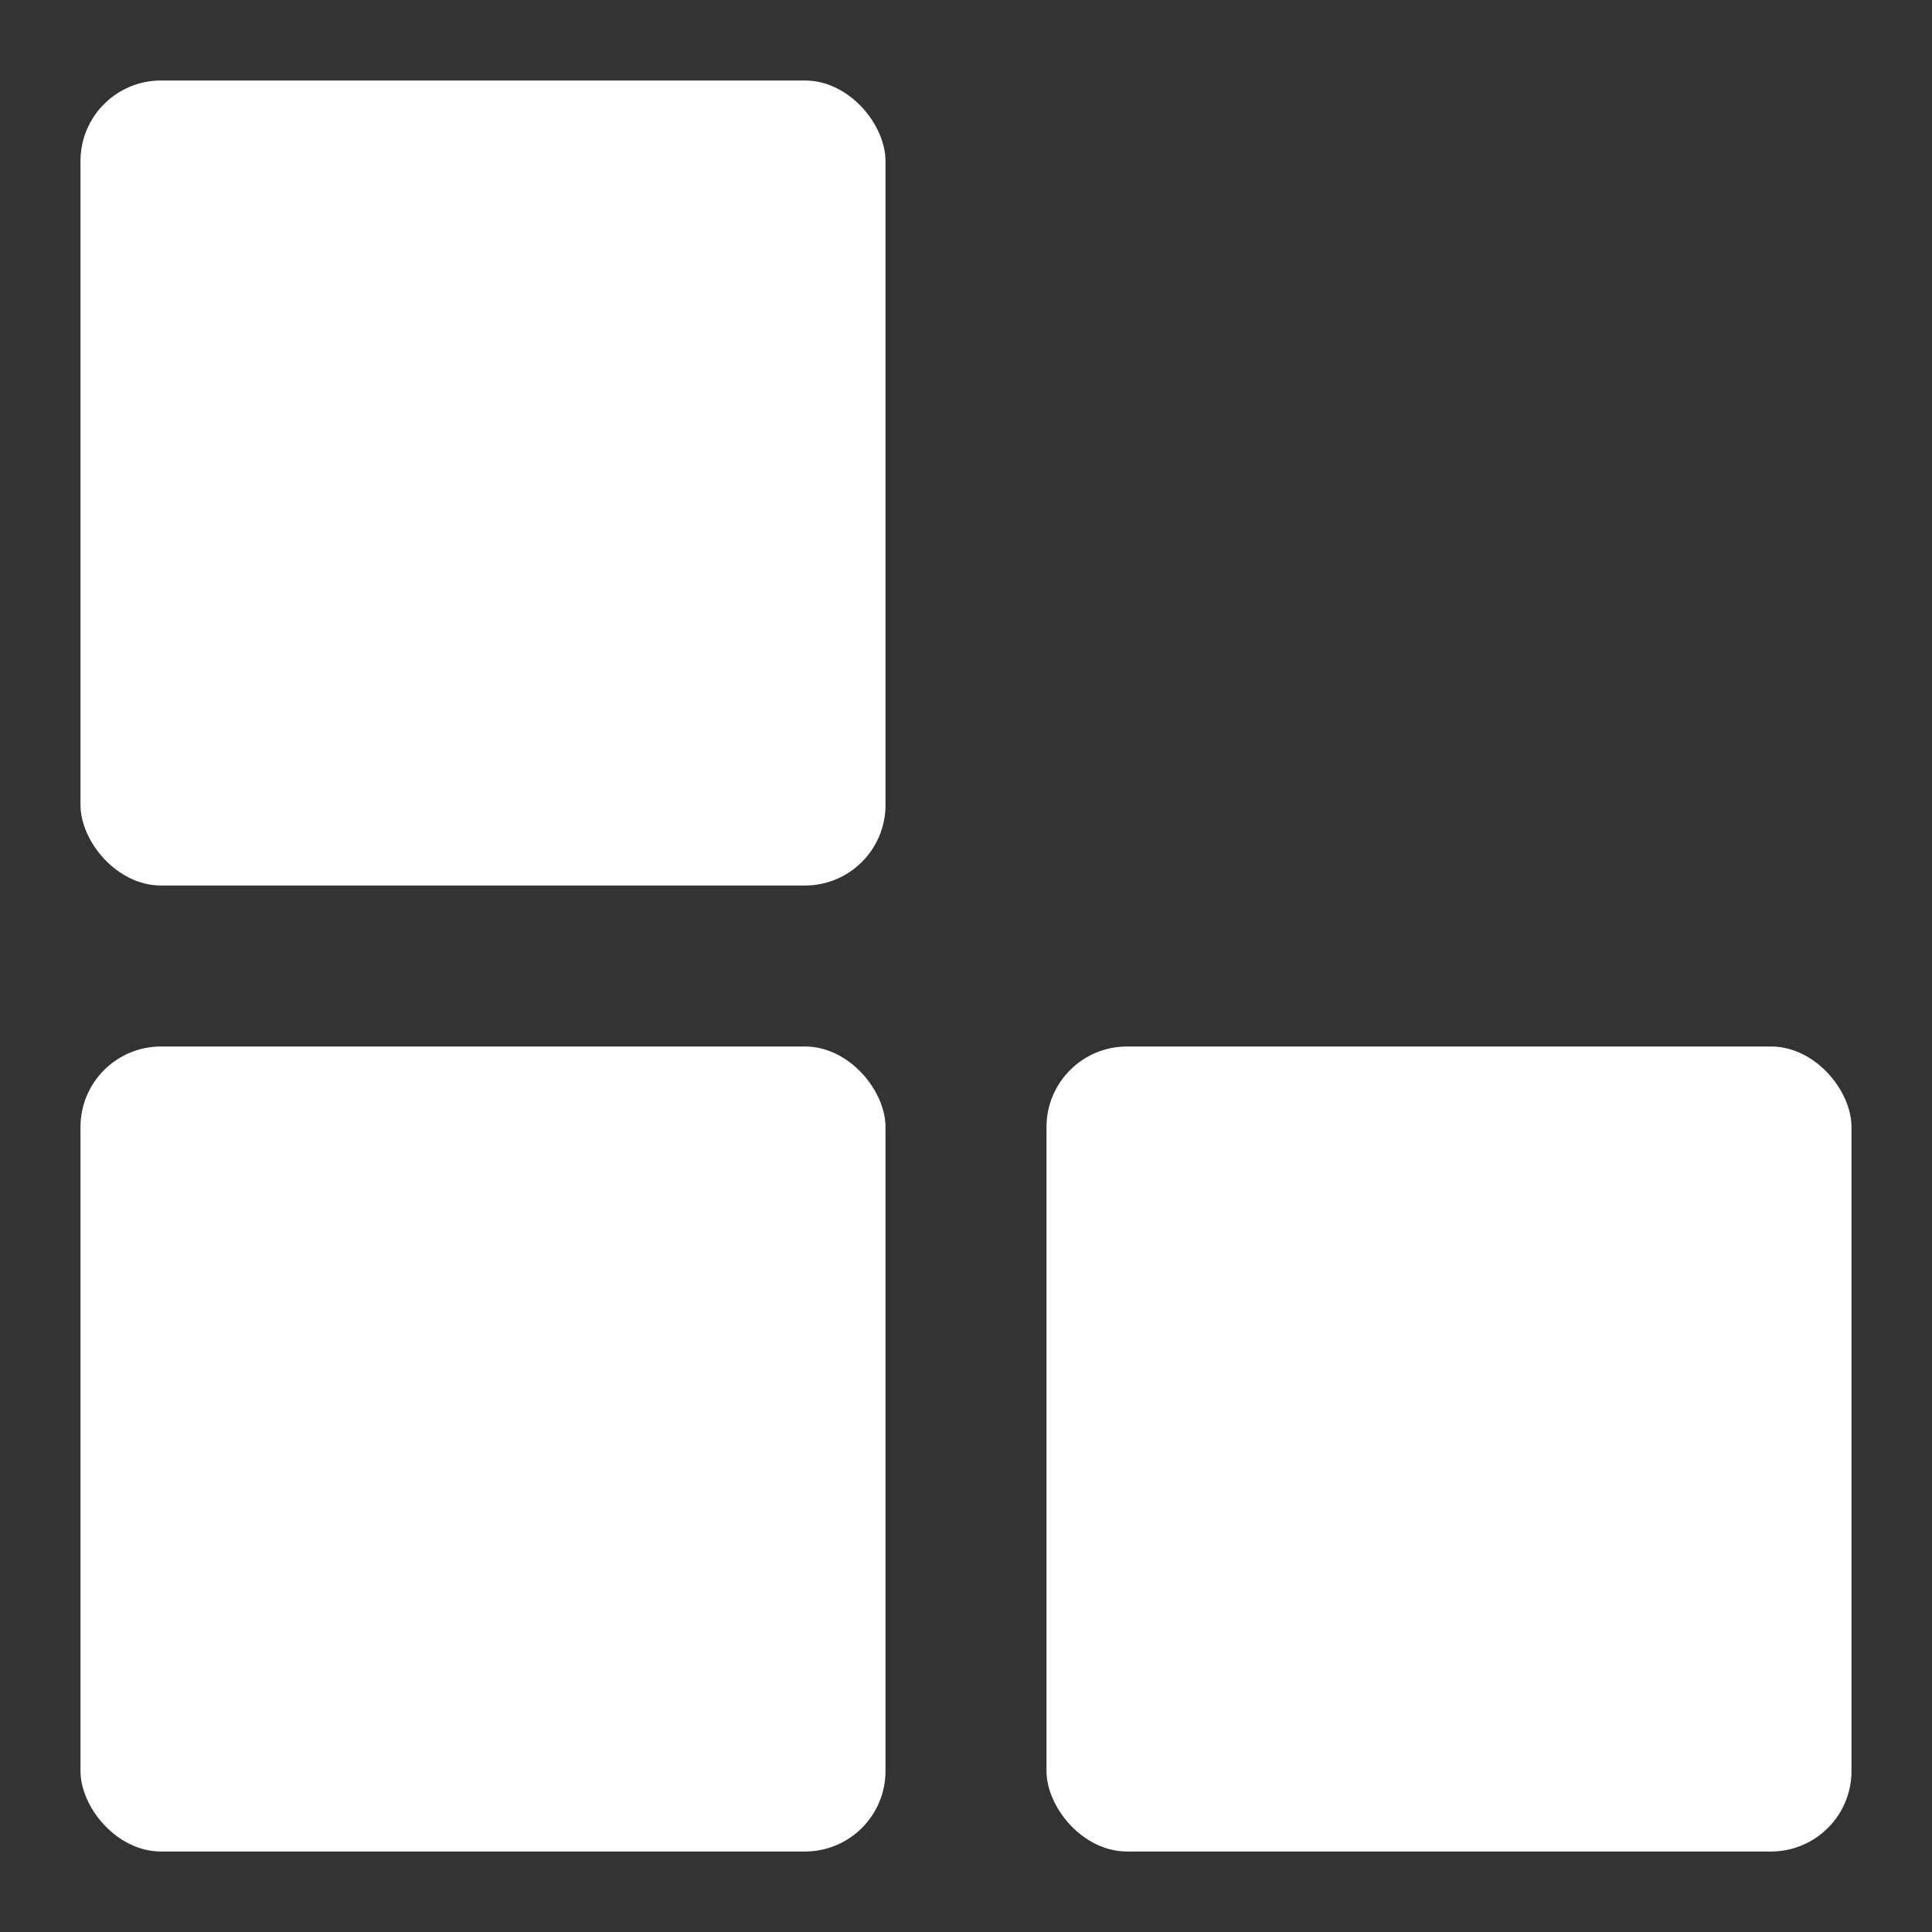 <svg xmlns="http://www.w3.org/2000/svg" width="1em" height="1em" viewBox="0 0 24 24">
    <rect x="0" y="0" width="24" height="24" fill="#333333" stroke="none"/>
    <rect width="10" height="10" x="1" y="1" fill="white" rx="1">
        <animate id="svgSpinnersBlocksShuffle30" fill="freeze" attributeName="x" begin="0;svgSpinnersBlocksShuffle3b.end" dur="0.2s" values="1;13" />
        <animate id="svgSpinnersBlocksShuffle31" fill="freeze" attributeName="y" begin="svgSpinnersBlocksShuffle38.end" dur="0.2s" values="1;13" />
        <animate id="svgSpinnersBlocksShuffle32" fill="freeze" attributeName="x" begin="svgSpinnersBlocksShuffle39.end" dur="0.2s" values="13;1" />
        <animate id="svgSpinnersBlocksShuffle33" fill="freeze" attributeName="y" begin="svgSpinnersBlocksShuffle3a.end" dur="0.2s" values="13;1" />
    </rect>
    <rect width="10" height="10" x="1" y="13" fill="white" rx="1">
        <animate id="svgSpinnersBlocksShuffle34" fill="freeze" attributeName="y" begin="svgSpinnersBlocksShuffle30.end" dur="0.2s" values="13;1" />
        <animate id="svgSpinnersBlocksShuffle35" fill="freeze" attributeName="x" begin="svgSpinnersBlocksShuffle31.end" dur="0.2s" values="1;13" />
        <animate id="svgSpinnersBlocksShuffle36" fill="freeze" attributeName="y" begin="svgSpinnersBlocksShuffle32.end" dur="0.2s" values="1;13" />
        <animate id="svgSpinnersBlocksShuffle37" fill="freeze" attributeName="x" begin="svgSpinnersBlocksShuffle33.end" dur="0.2s" values="13;1" />
    </rect>
    <rect width="10" height="10" x="13" y="13" fill="white" rx="1">
        <animate id="svgSpinnersBlocksShuffle38" fill="freeze" attributeName="x" begin="svgSpinnersBlocksShuffle34.end" dur="0.2s" values="13;1" />
        <animate id="svgSpinnersBlocksShuffle39" fill="freeze" attributeName="y" begin="svgSpinnersBlocksShuffle35.end" dur="0.2s" values="13;1" />
        <animate id="svgSpinnersBlocksShuffle3a" fill="freeze" attributeName="x" begin="svgSpinnersBlocksShuffle36.end" dur="0.2s" values="1;13" />
        <animate id="svgSpinnersBlocksShuffle3b" fill="freeze" attributeName="y" begin="svgSpinnersBlocksShuffle37.end" dur="0.2s" values="1;13" />
    </rect>
</svg>
